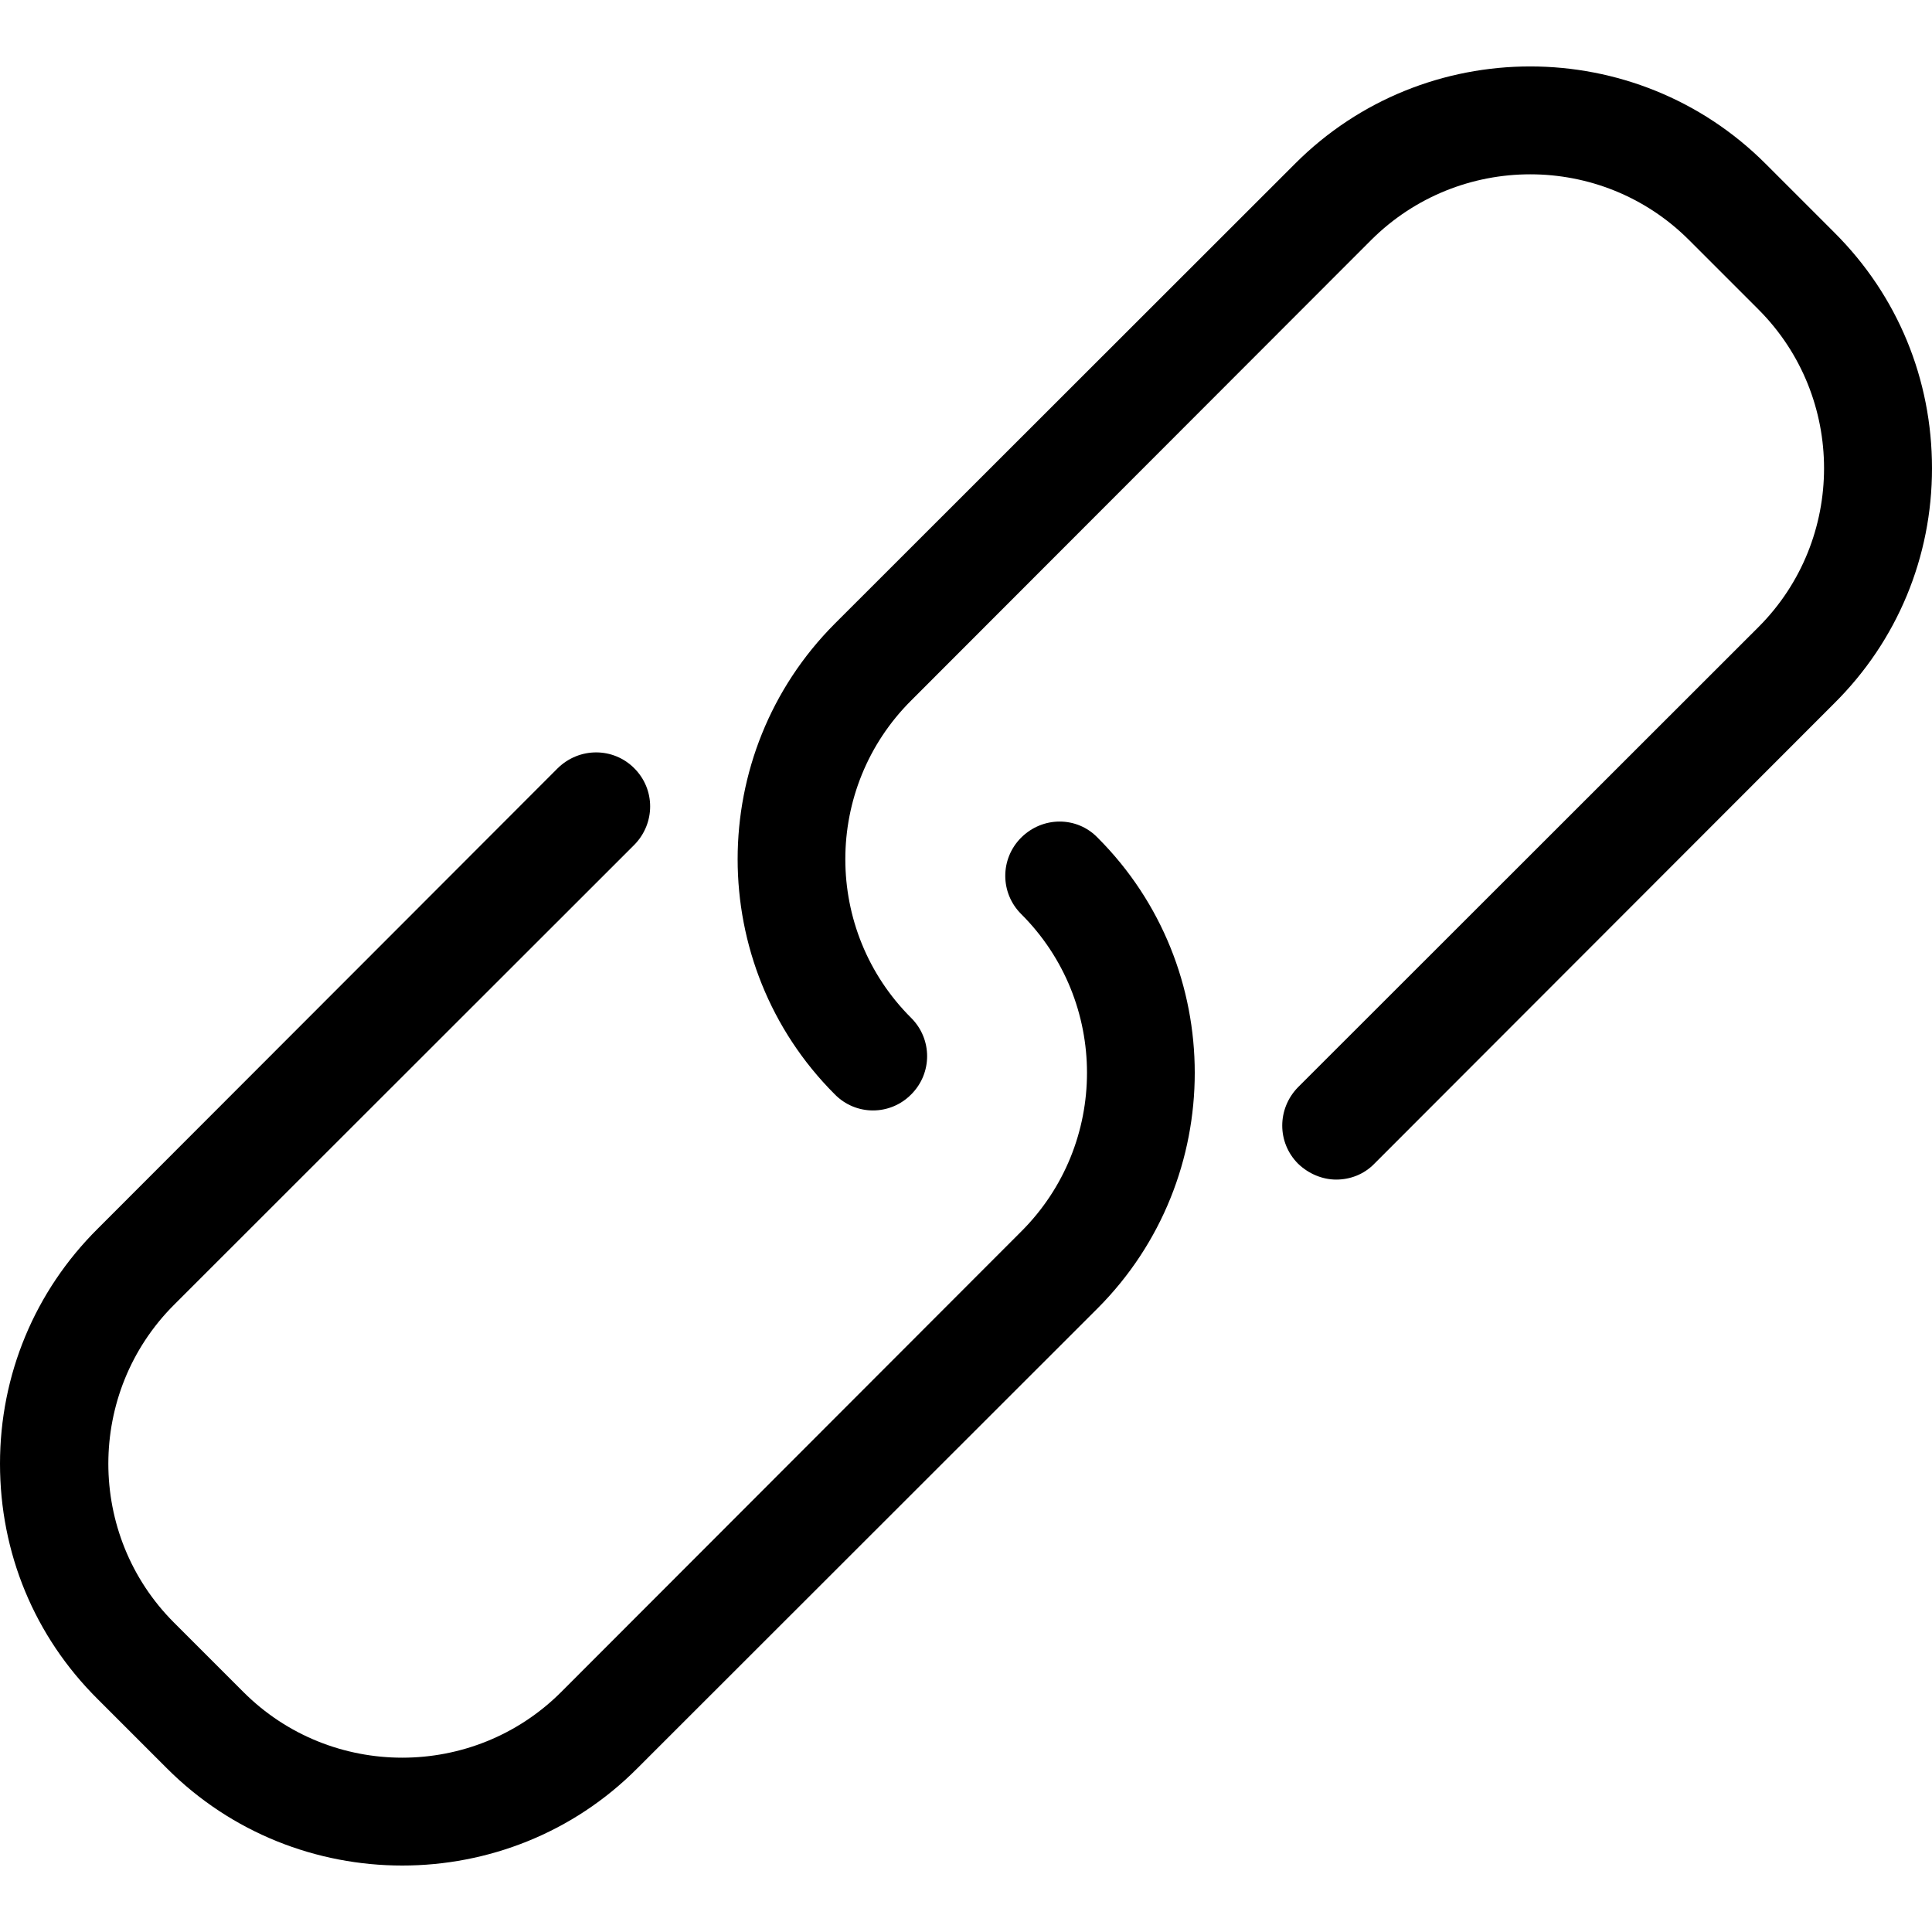 <?xml version="1.0" encoding="UTF-8"?>
<svg xmlns="http://www.w3.org/2000/svg" xmlns:xlink="http://www.w3.org/1999/xlink" width="20pt" height="20pt" viewBox="0 0 20 20" version="1.1">
<g id="surface1">
<path style=" stroke:none;fill-rule:nonzero;fill:rgb(0%,0%,0%);fill-opacity:1;" d="M 10.57 8.672 C 10.352 8.891 10.352 9.242 10.57 9.461 C 11.48 10.367 11.48 11.844 10.57 12.75 L 5.809 17.516 C 4.902 18.422 3.426 18.422 2.52 17.516 L 1.801 16.797 C 0.895 15.891 0.895 14.414 1.801 13.508 L 6.566 8.746 C 6.785 8.523 6.785 8.172 6.566 7.953 C 6.348 7.734 5.996 7.734 5.773 7.953 L 1.012 12.719 C 0.359 13.367 0 14.234 0 15.152 C 0 16.074 0.355 16.938 1.012 17.59 L 1.727 18.305 C 2.398 18.977 3.281 19.312 4.164 19.312 C 5.047 19.312 5.93 18.977 6.598 18.305 L 11.363 13.543 C 12.703 12.199 12.703 10.012 11.363 8.672 C 11.148 8.449 10.793 8.449 10.57 8.672 Z M 10.57 8.672 "/>
<path style=" stroke:none;fill-rule:nonzero;fill:rgb(0%,0%,0%);fill-opacity:1;" d="M 18.992 2.41 L 18.277 1.695 C 16.934 0.352 14.746 0.352 13.406 1.695 L 8.641 6.457 C 7.301 7.801 7.301 9.988 8.641 11.328 C 8.859 11.551 9.215 11.551 9.434 11.328 C 9.652 11.109 9.652 10.758 9.434 10.539 C 8.523 9.633 8.523 8.156 9.434 7.25 L 14.195 2.484 C 15.105 1.578 16.578 1.578 17.484 2.484 L 18.203 3.203 C 19.109 4.109 19.109 5.586 18.203 6.492 L 13.438 11.254 C 13.219 11.477 13.219 11.828 13.438 12.047 C 13.547 12.152 13.691 12.211 13.832 12.211 C 13.973 12.211 14.117 12.16 14.227 12.047 L 18.988 7.281 C 19.641 6.633 20 5.766 20 4.848 C 20 3.926 19.645 3.062 18.992 2.41 Z M 18.992 2.41 "/>
</g>
</svg>
